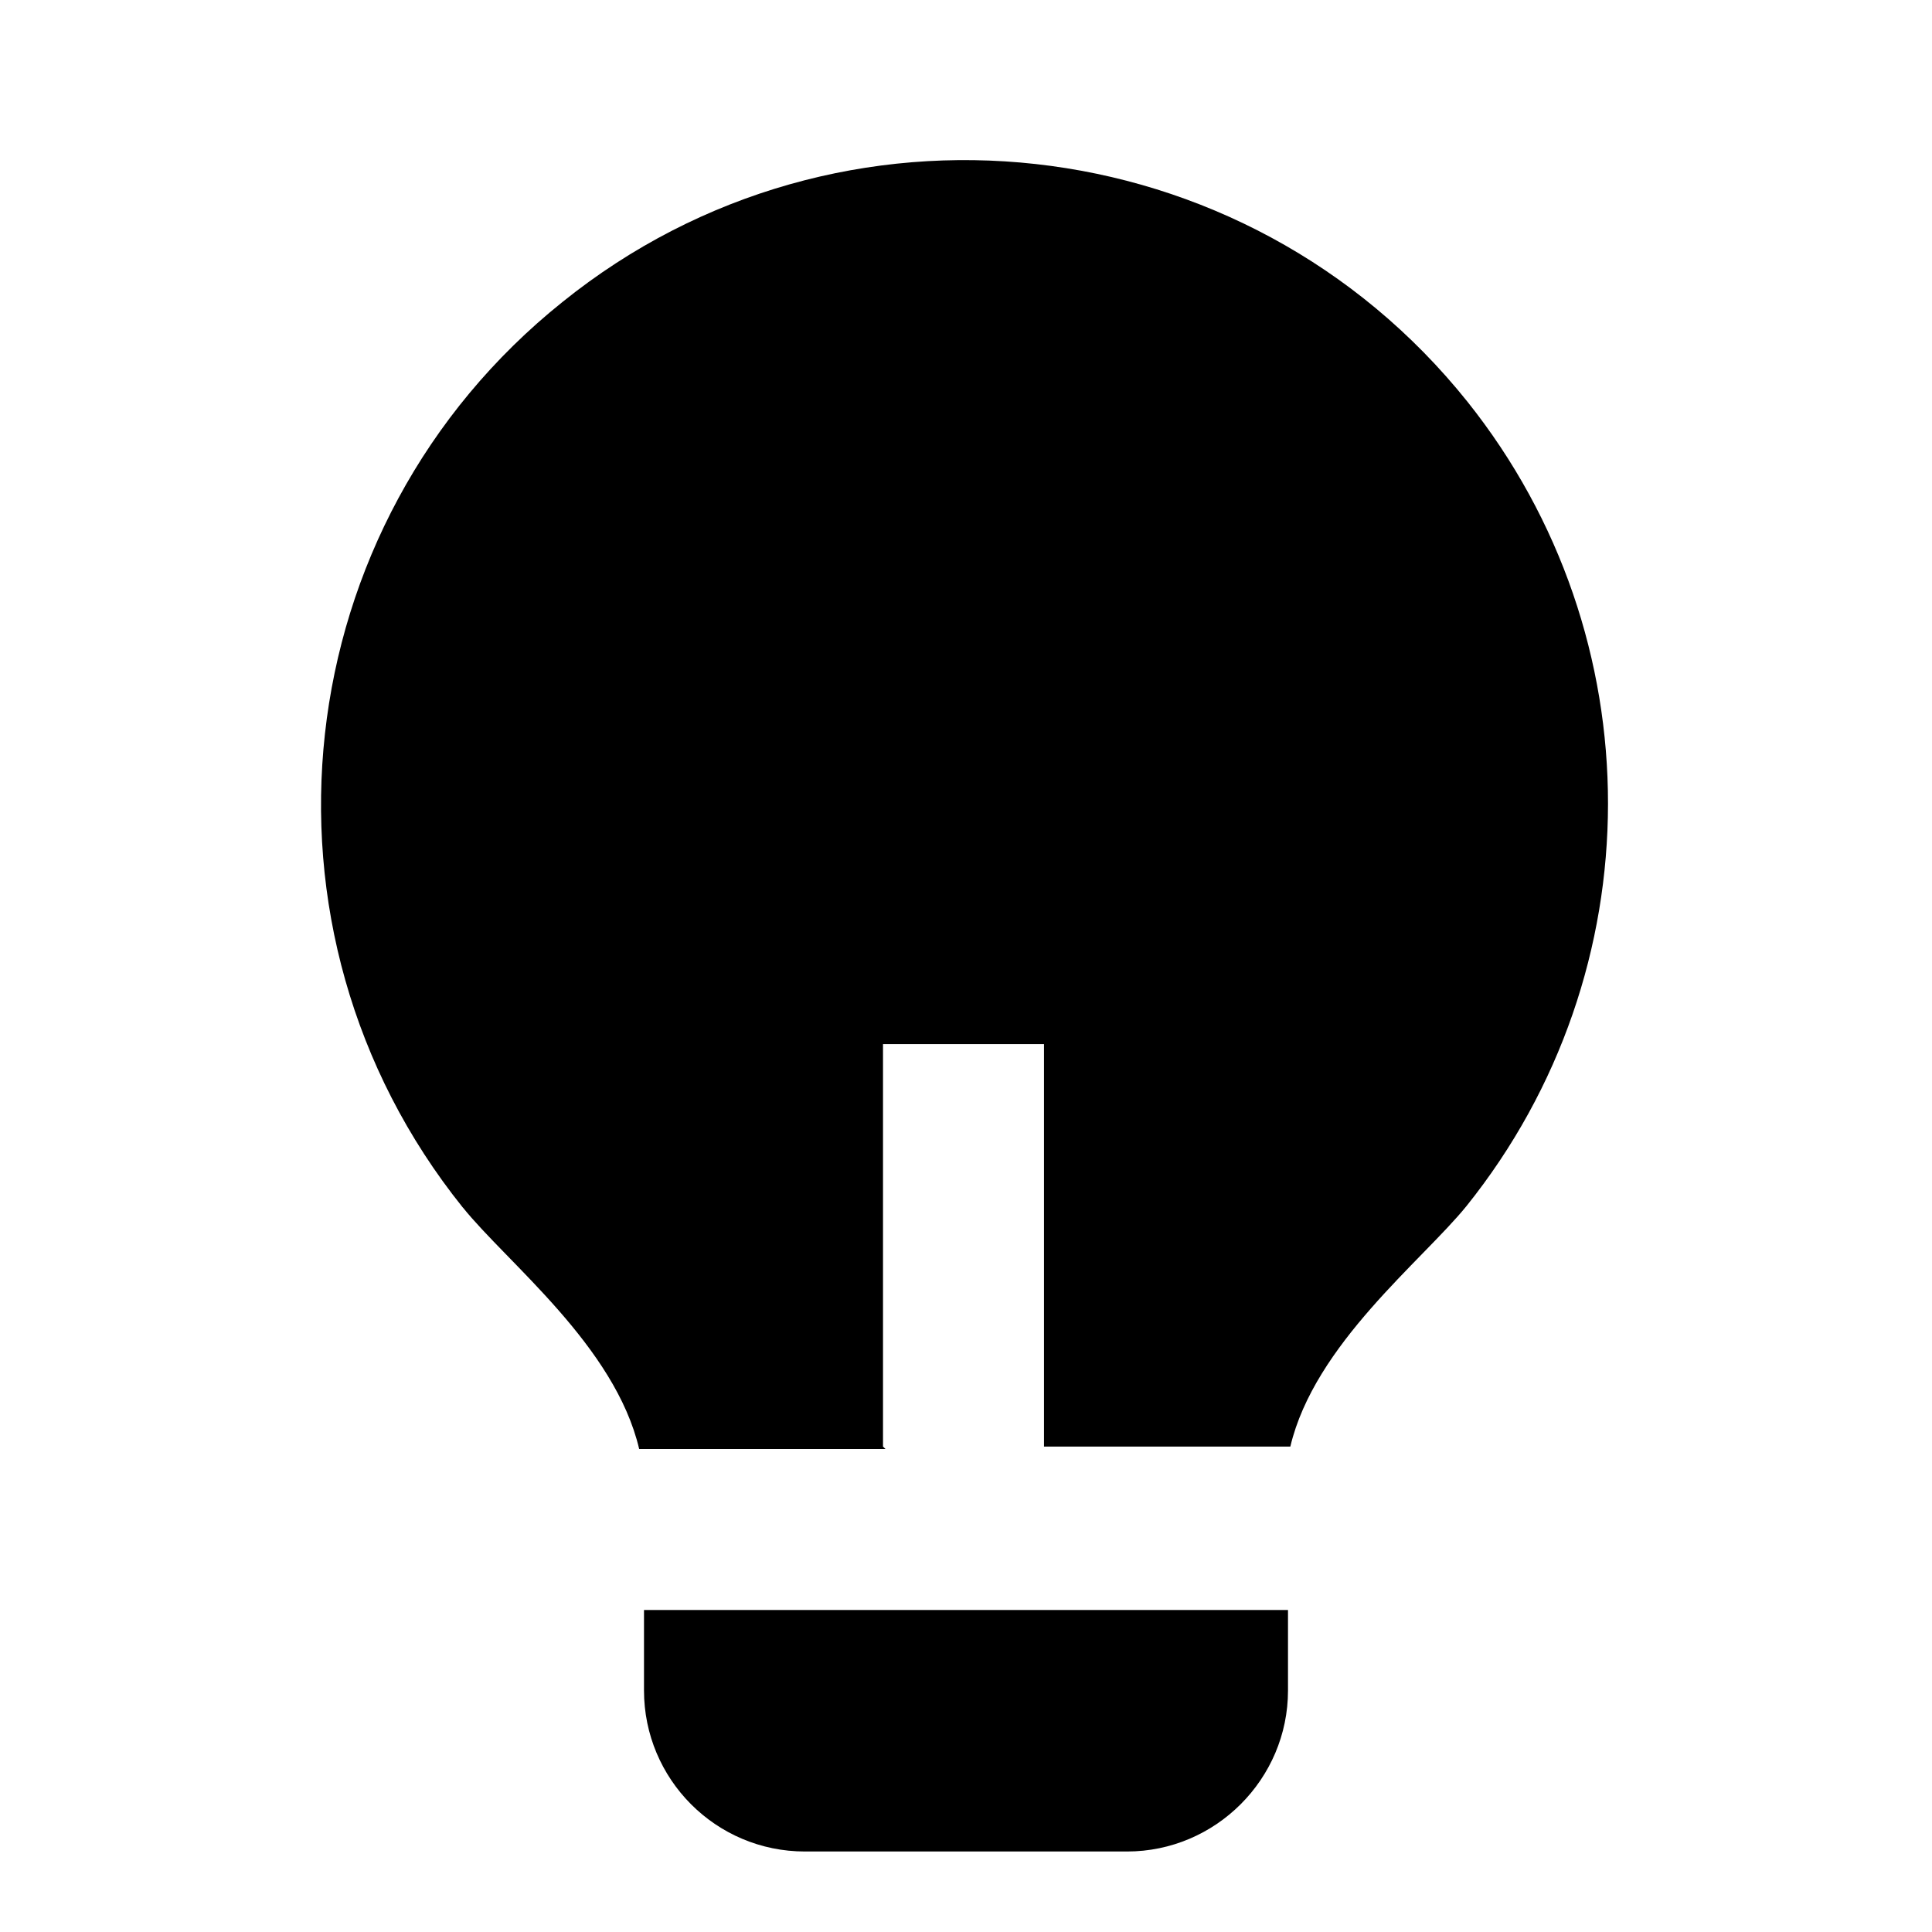 <svg viewBox="0 0 24 24" xmlns="http://www.w3.org/2000/svg"><path fill="none" d="M0 0h24v24H0Z"/><path d="M11 18H7.94c-.3-1.28-1.64-2.314-2.19-3h-.001c-2.77-3.45-2.21-8.49 1.24-11.25 3.44-2.77 8.48-2.21 11.24 1.24 2.33 2.92 2.33 7.07-.01 9.99 -.55.68-1.89 1.72-2.19 2.99h-3.06v-5h-2v5Zm5 2v1 0c0 1.1-.9 2-2 2h-4v0c-1.11 0-2-.9-2-2v-1h8Z"/></svg>